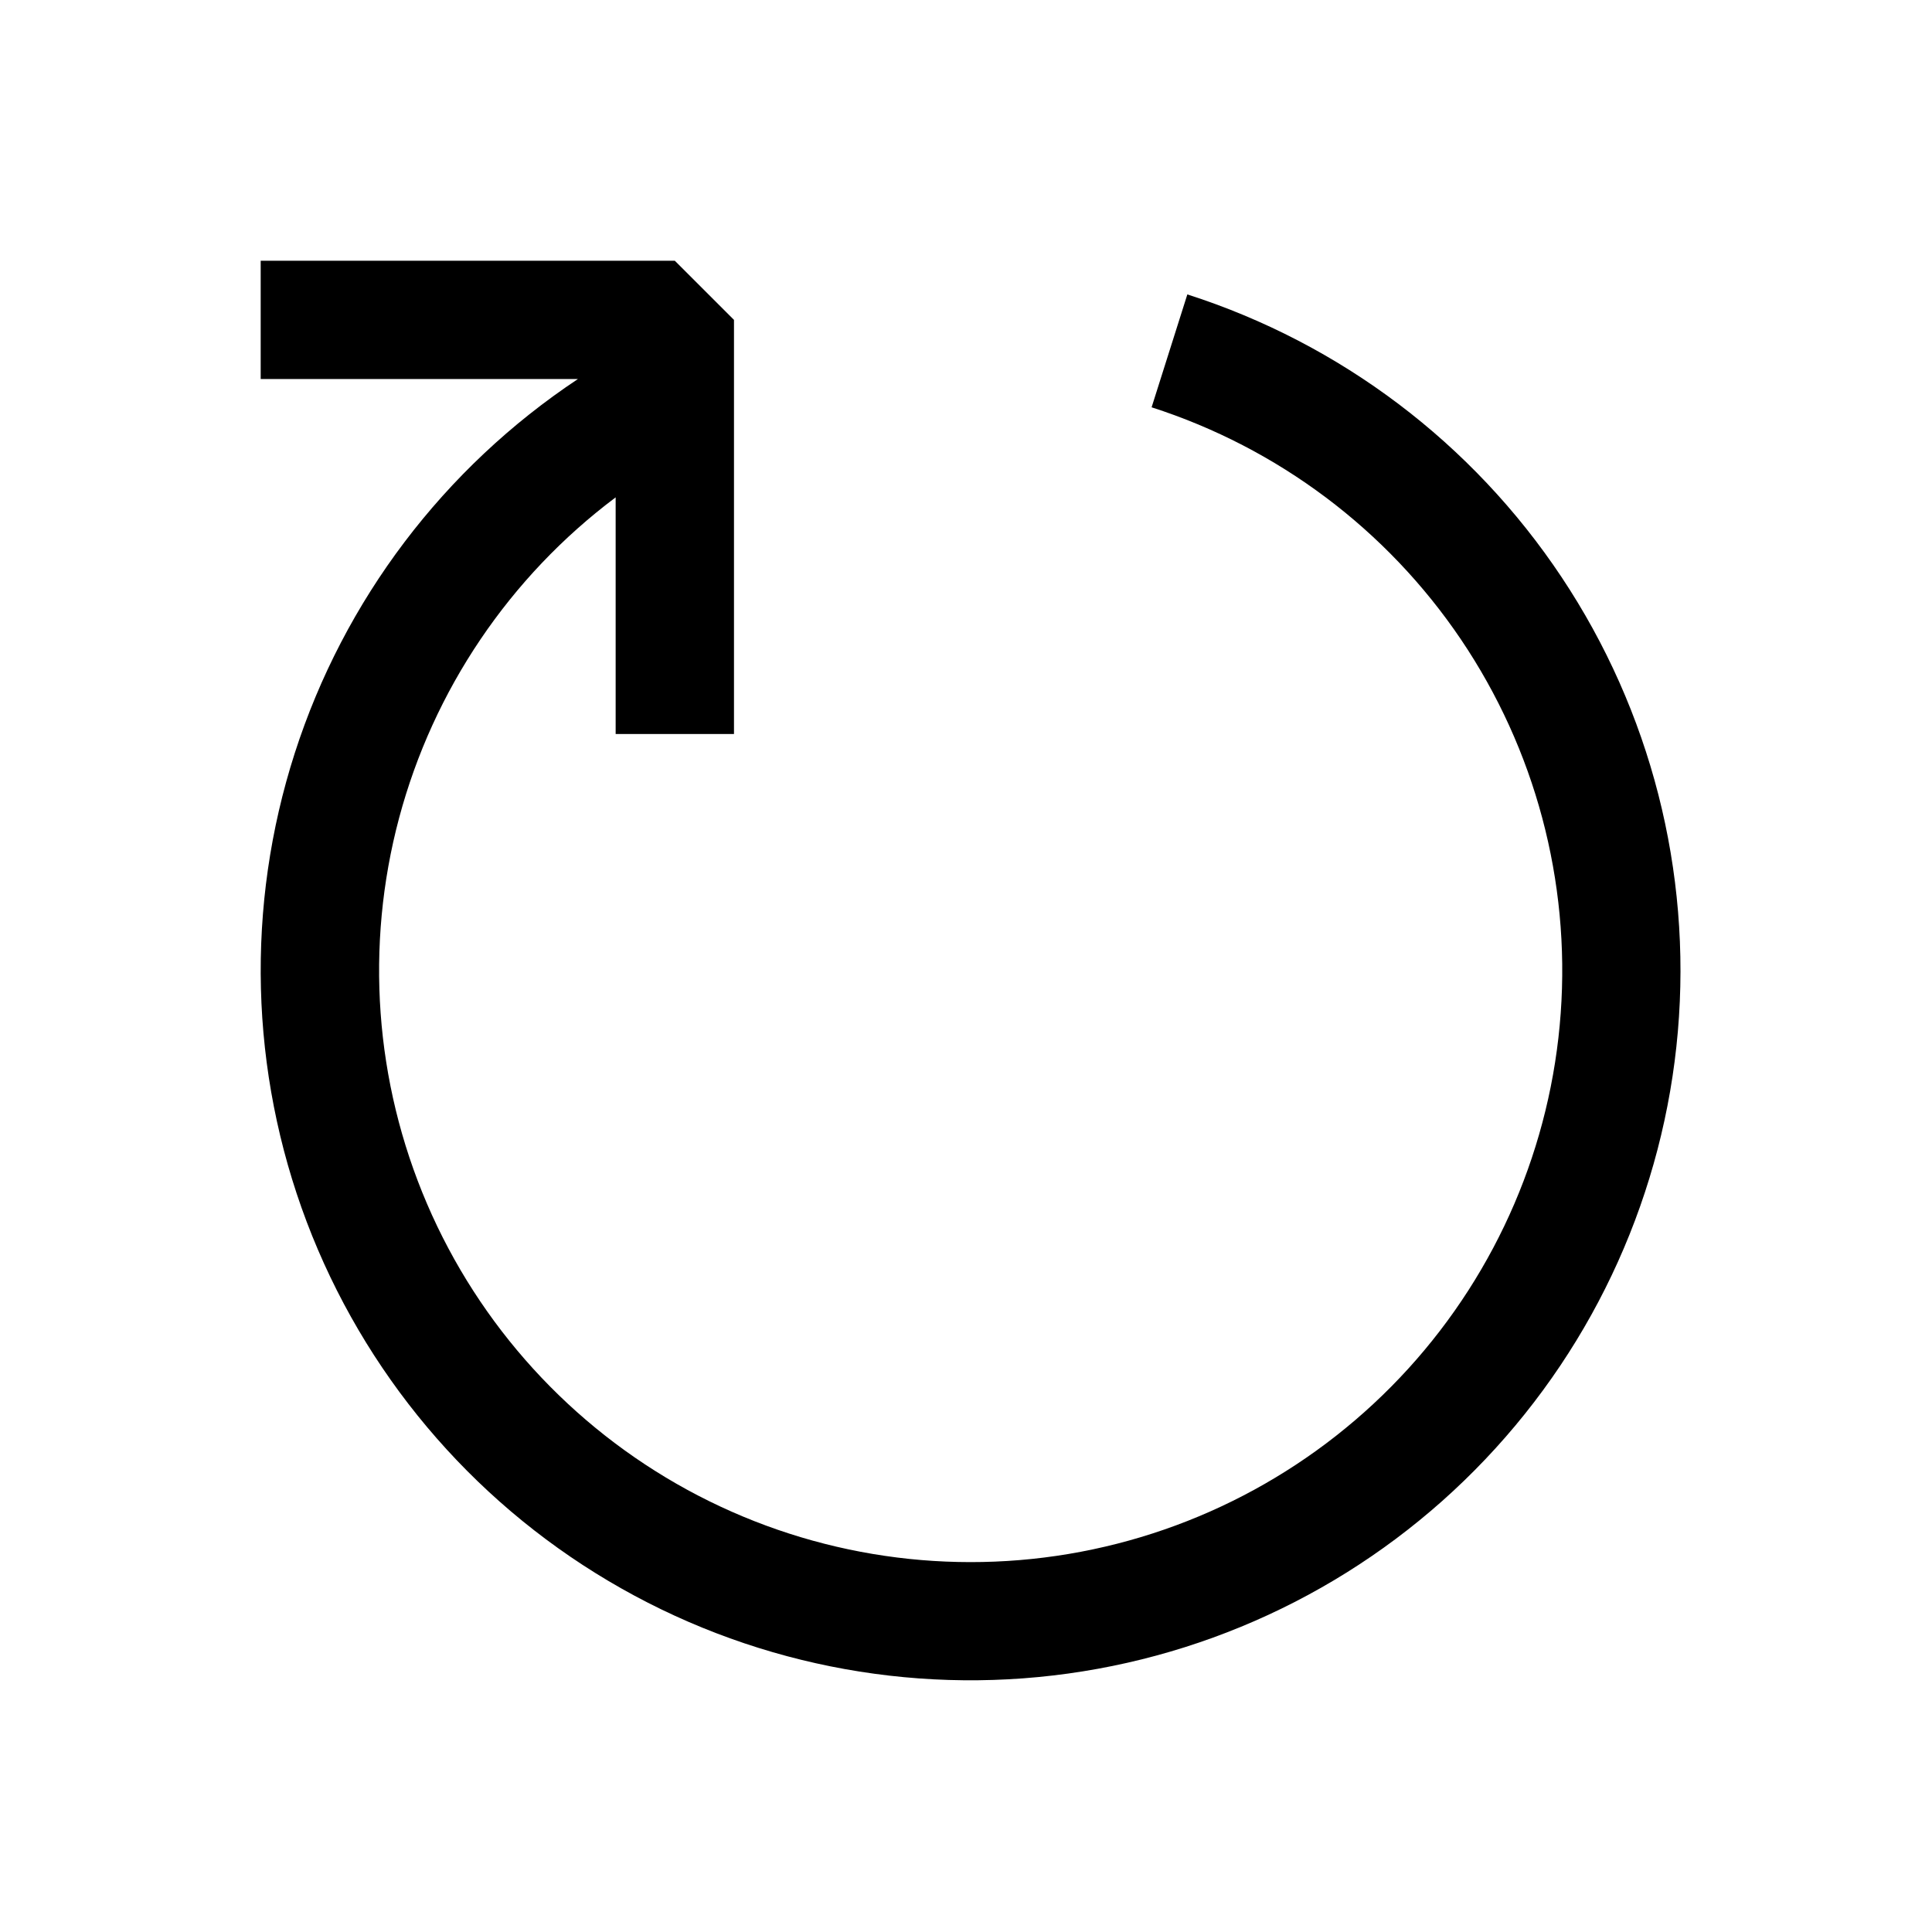 <svg width="44" height="44" viewBox="0 0 44 44" fill="none" xmlns="http://www.w3.org/2000/svg">
<path fill-rule="evenodd" clip-rule="evenodd" d="M13.162 8.632H5.937V5.938H15.368L16.716 7.285V16.716H14.021V11.327C11.606 13.139 9.87 15.709 9.09 18.626C8.311 21.544 8.534 24.638 9.724 27.413C10.914 30.188 13.002 32.482 15.652 33.929C18.302 35.376 21.361 35.89 24.339 35.39C27.317 34.89 30.04 33.404 32.072 31.171C34.104 28.938 35.327 26.087 35.544 23.075C35.762 20.064 34.962 17.066 33.273 14.564C31.583 12.062 29.102 10.2 26.227 9.276L27.041 6.705C30.53 7.824 33.535 10.094 35.564 13.144C37.594 16.194 38.527 19.843 38.212 23.492C37.897 27.142 36.351 30.577 33.828 33.233C31.306 35.89 27.956 37.611 24.327 38.114C20.699 38.618 17.007 37.875 13.856 36.005C10.705 34.136 8.283 31.253 6.985 27.827C5.688 24.401 5.592 20.636 6.714 17.149C7.836 13.661 10.11 10.659 13.162 8.632Z" fill="black"/>
</svg>
